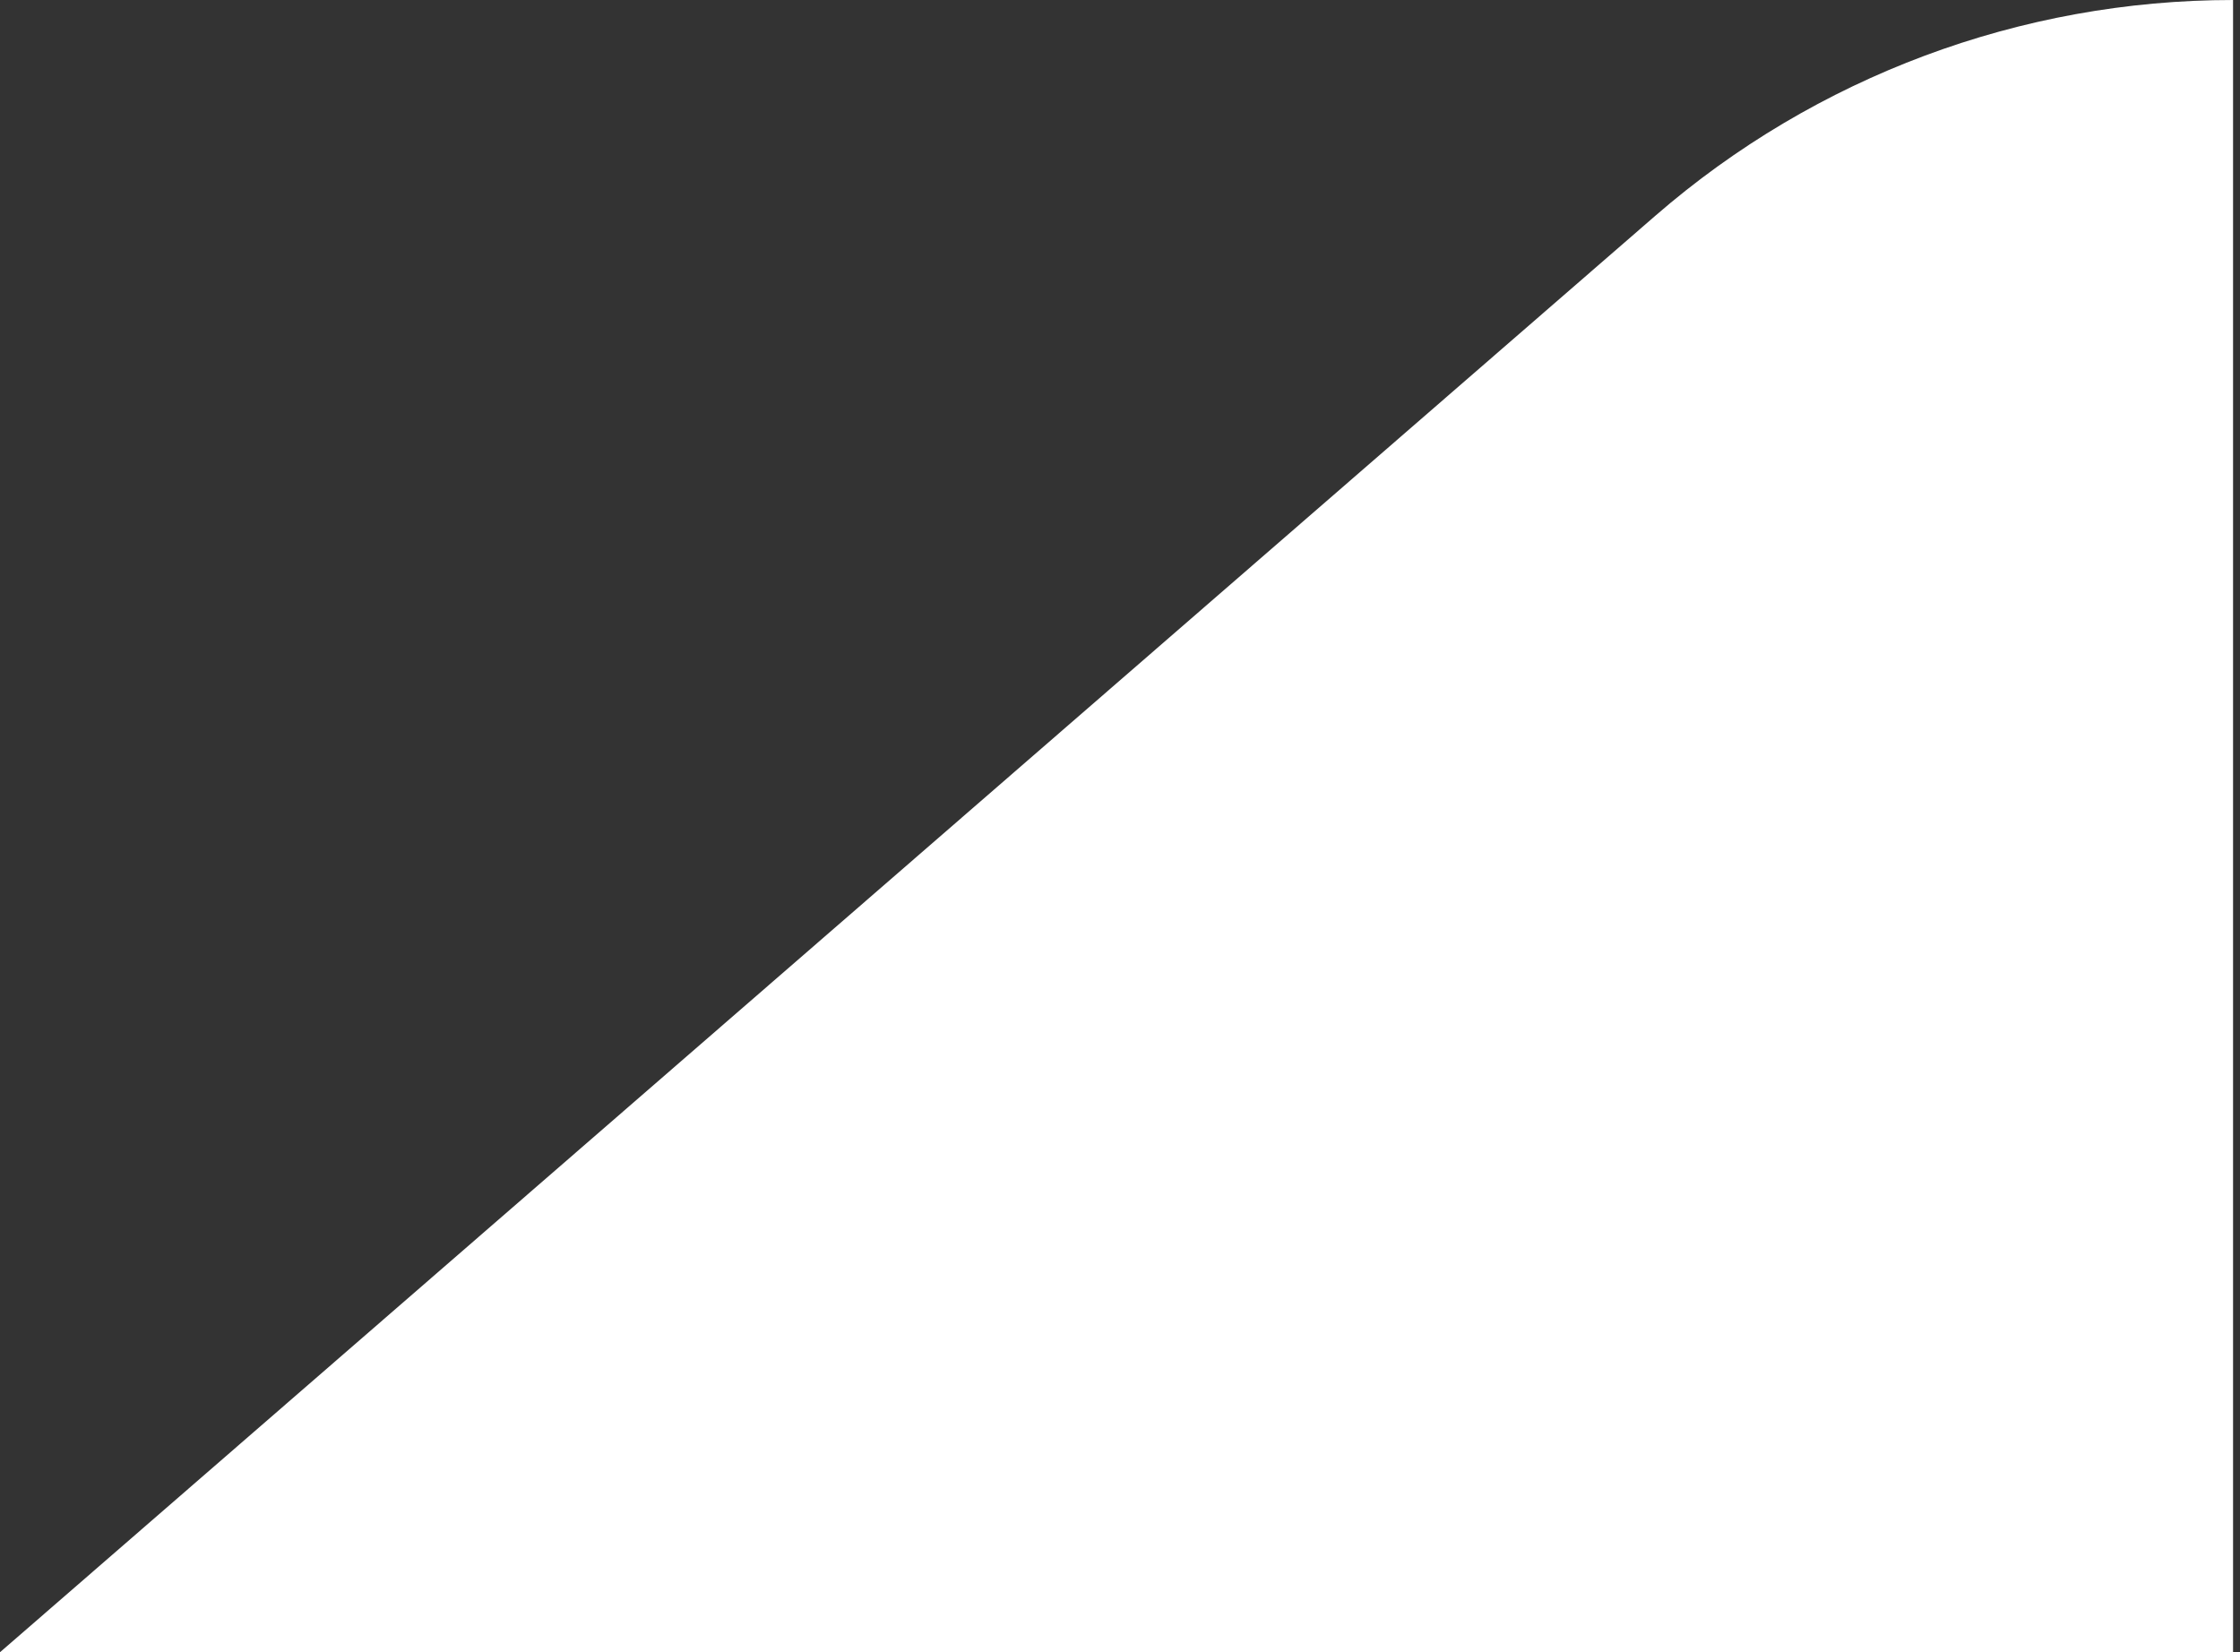 <svg width="61" height="45" viewBox="0 0 61 45" fill="none" xmlns="http://www.w3.org/2000/svg">
<rect x="0" y="0" width="61" height="45" fill="#333333" stroke="none"/>
<path d="M45.08 5.875C49.445 2.086 55.031 1.52588e-05 60.811 1.52588e-05V45H0L45.08 5.875Z" fill="white"/>
</svg>
